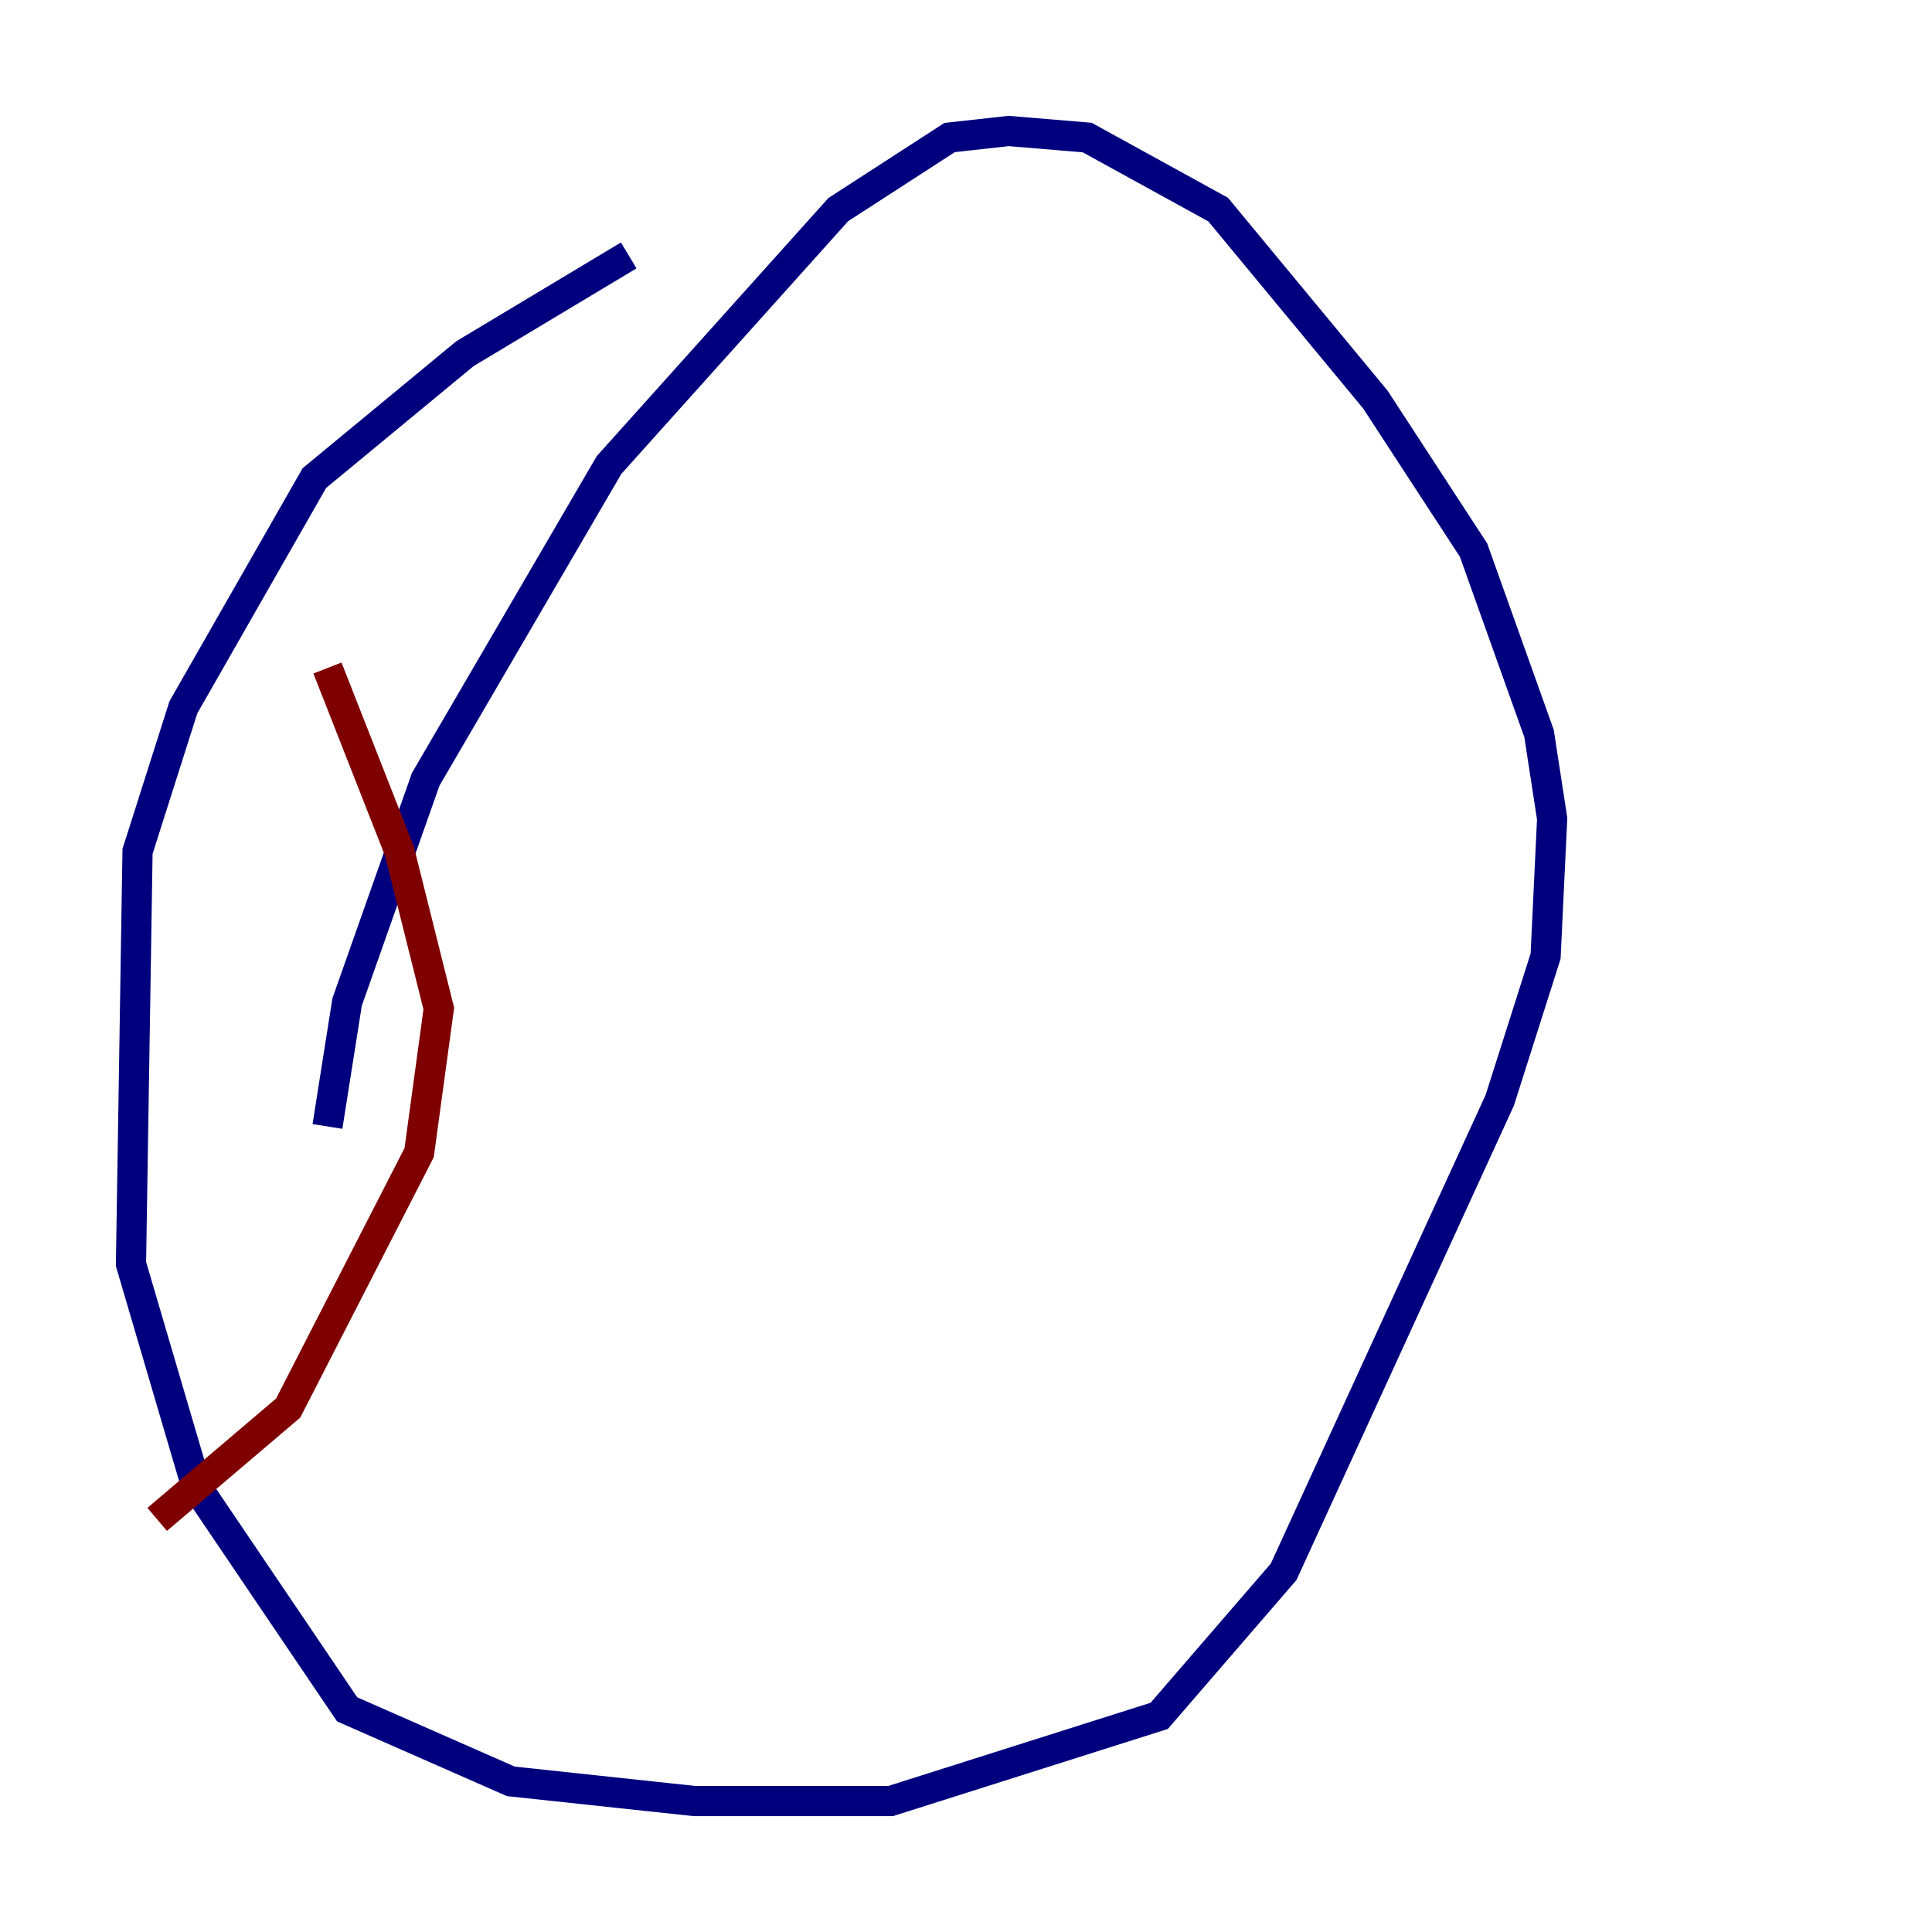 <?xml version="1.0" encoding="utf-8" ?>
<svg baseProfile="tiny" height="128" version="1.2" viewBox="0,0,128,128" width="128" xmlns="http://www.w3.org/2000/svg" xmlns:ev="http://www.w3.org/2001/xml-events" xmlns:xlink="http://www.w3.org/1999/xlink"><defs /><polyline fill="none" points="41.654,16.922 30.807,23.43 20.827,31.675 12.149,46.861 9.112,56.407 8.678,83.742 13.017,98.495 22.997,113.248 33.844,118.02 45.993,119.322 59.01,119.322 76.8,113.681 85.044,104.136 99.363,72.895 102.4,63.349 102.834,54.237 101.966,48.597 97.627,36.447 91.119,26.468 80.705,13.885 72.027,9.112 66.82,8.678 62.915,9.112 55.539,13.885 40.352,30.807 28.203,51.634 22.997,66.386 21.695,74.63" stroke="#00007f" stroke-width="2" /><polyline fill="none" points="21.695,44.258 26.468,56.407 29.071,66.82 27.77,76.366 19.091,93.288 10.414,100.664" stroke="#7f0000" stroke-width="2" /></svg>